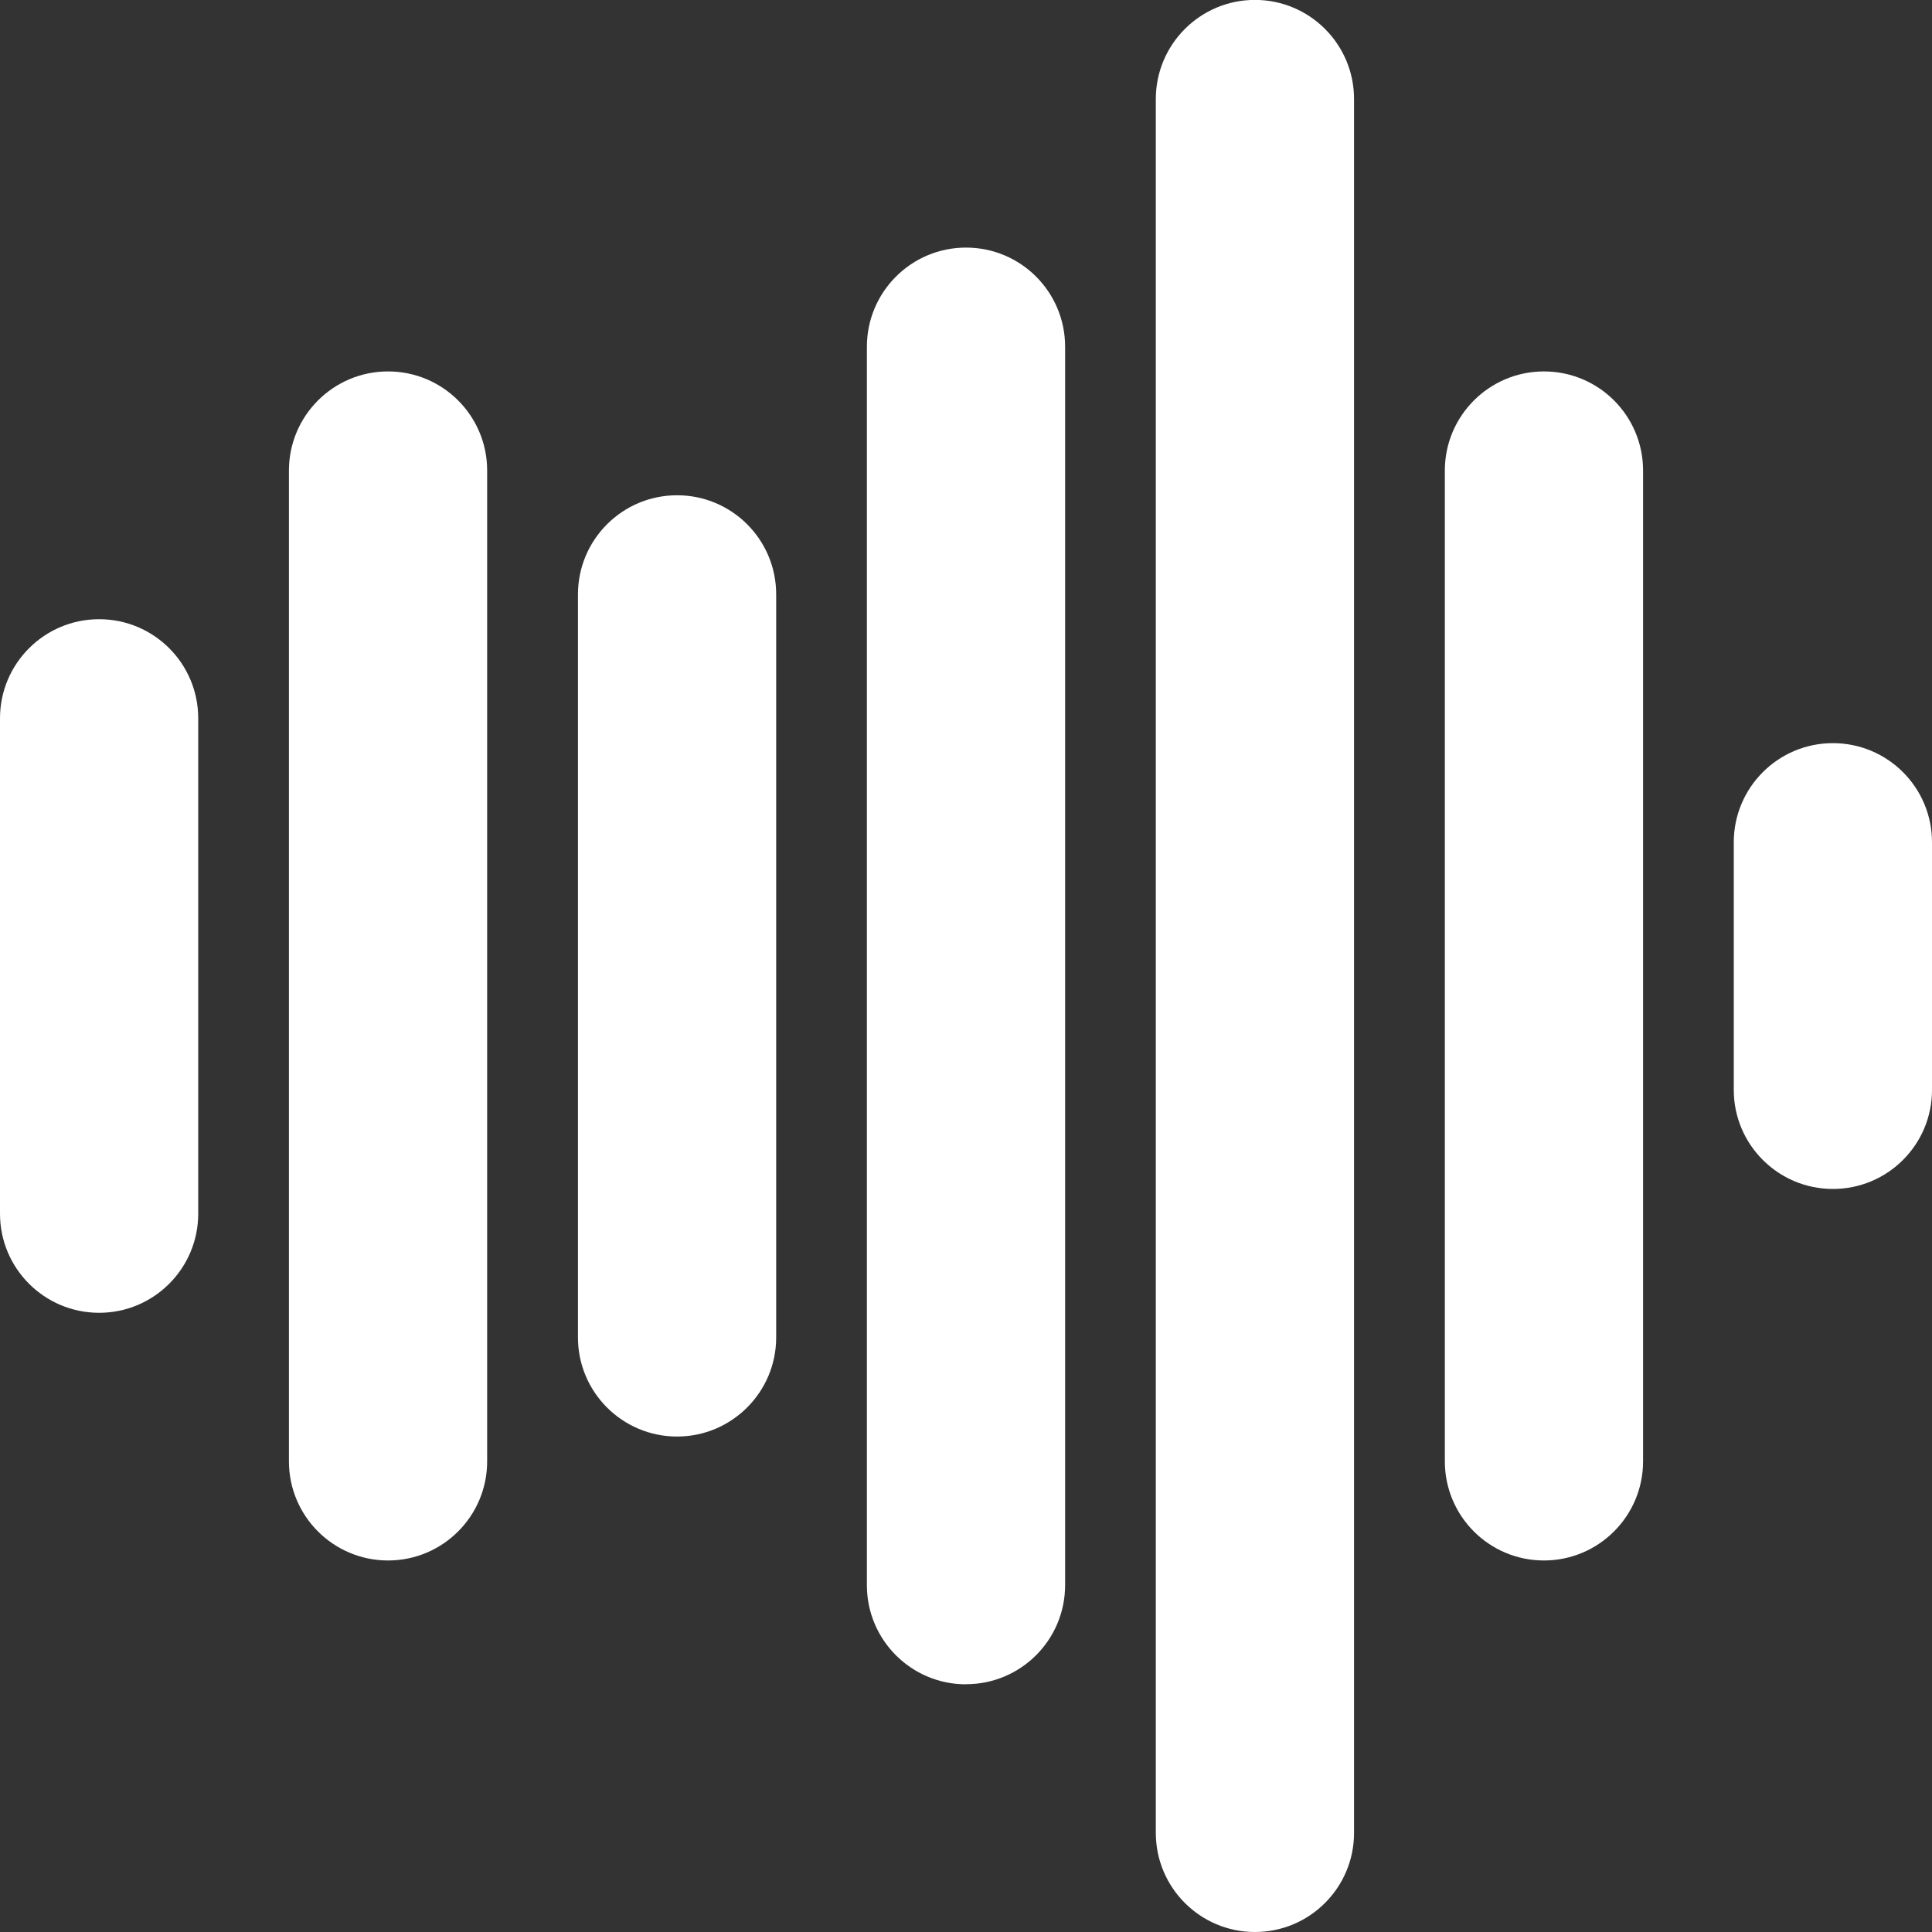 <?xml version="1.0" encoding="utf-8"?>
<!-- Generated by IcoMoon.io -->
<!DOCTYPE svg PUBLIC "-//W3C//DTD SVG 1.1//EN" "http://www.w3.org/Graphics/SVG/1.1/DTD/svg11.dtd">
<svg version="1.1" xmlns="http://www.w3.org/2000/svg" xmlns:xlink="http://www.w3.org/1999/xlink" width="20" height="20" viewBox="0 0 20 20">
<rect x="0" y="0" width="20" height="20" fill="#333333" stroke="none"/>
<path fill="#fff" d="M1.026 13.59c-0.566 0-1.026-0.459-1.026-1.026v-5.128c0-0.566 0.459-1.026 1.026-1.026s1.026 0.459 1.026 1.026v5.128c0 0.566-0.459 1.026-1.026 1.026z"></path>
<path fill="#fff" d="M4.017 16.154c-0.566 0-1.026-0.459-1.026-1.026v-10.257c0-0.566 0.459-1.026 1.026-1.026s1.026 0.459 1.026 1.026v10.257c0 0.566-0.459 1.026-1.026 1.026z"></path>
<path fill="#fff" d="M7.009 14.871c-0.566 0-1.026-0.459-1.026-1.026v-7.692c0-0.566 0.459-1.026 1.026-1.026s1.026 0.459 1.026 1.026v7.692c-0 0.566-0.46 1.026-1.026 1.026z"></path>
<path fill="#fff" d="M10 17.436c-0.566 0-1.026-0.459-1.026-1.026v-12.821c0-0.566 0.459-1.026 1.026-1.026s1.026 0.459 1.026 1.026v12.82c0 0.567-0.459 1.026-1.026 1.026z"></path>
<path fill="#fff" d="M12.991 20c-0.566 0-1.026-0.459-1.026-1.026v-17.949c0-0.566 0.46-1.026 1.026-1.026s1.026 0.459 1.026 1.026v17.949c0 0.566-0.459 1.026-1.026 1.026z"></path>
<path fill="#fff" d="M15.983 16.154c-0.567 0-1.026-0.459-1.026-1.026v-10.257c0-0.566 0.459-1.026 1.026-1.026s1.026 0.459 1.026 1.026v10.257c0 0.566-0.46 1.026-1.026 1.026z"></path>
<path fill="#fff" d="M18.974 12.308c-0.566 0-1.026-0.459-1.026-1.025v-2.564c0-0.566 0.459-1.026 1.026-1.026s1.026 0.459 1.026 1.026v2.564c0 0.566-0.459 1.025-1.026 1.025z"></path>
</svg>
